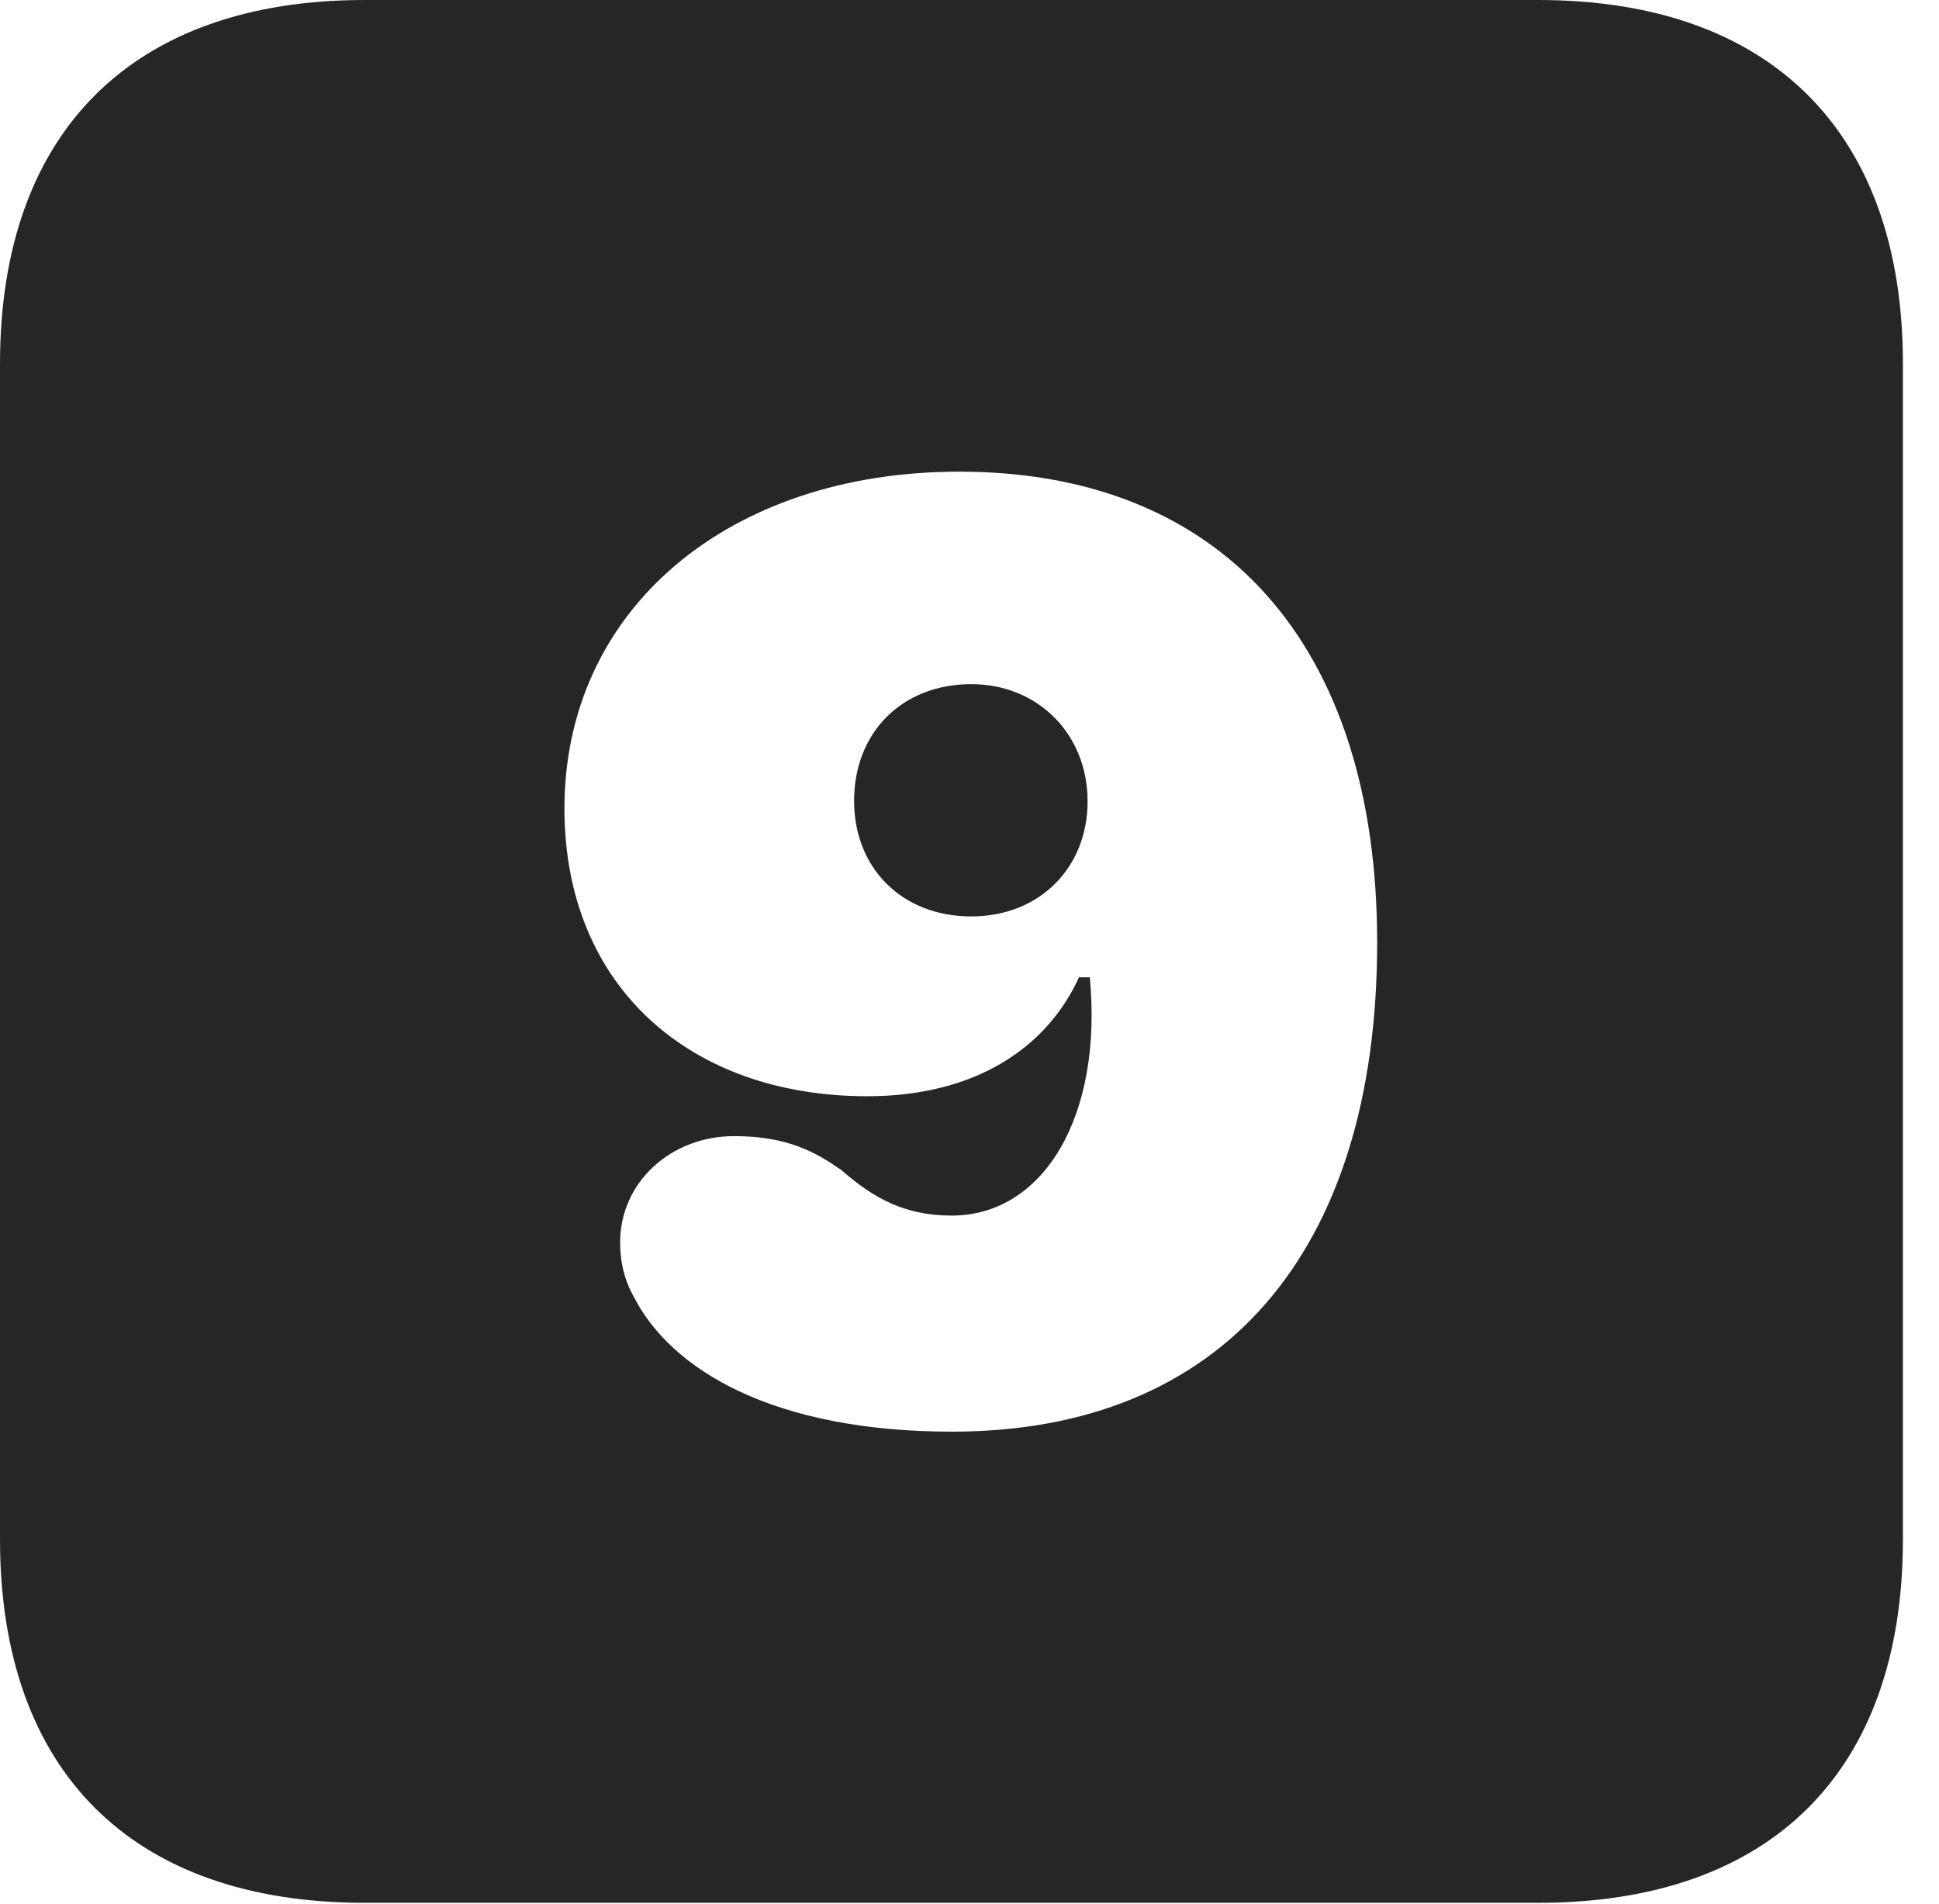 <?xml version="1.0" encoding="UTF-8"?>
<!--Generator: Apple Native CoreSVG 326-->
<!DOCTYPE svg PUBLIC "-//W3C//DTD SVG 1.1//EN" "http://www.w3.org/Graphics/SVG/1.1/DTD/svg11.dtd">
<svg version="1.1" xmlns="http://www.w3.org/2000/svg" xmlns:xlink="http://www.w3.org/1999/xlink"
       viewBox="0 0 19.399 19.053">
       <g>
              <rect height="19.053" opacity="0" width="19.399" x="0" y="0" />
              <path d="M19.038 3.639L19.038 15.401C19.038 17.726 17.716 19.038 15.39 19.038L3.648 19.038C1.324 19.038 0 17.726 0 15.401L0 3.639C0 1.322 1.324 0 3.648 0L15.39 0C17.716 0 19.038 1.322 19.038 3.639ZM5.647 8.089C5.647 9.871 6.904 10.968 8.677 10.968C9.739 10.968 10.466 10.498 10.795 9.778L10.903 9.778C11.035 11.172 10.438 12.162 9.521 12.162C9.044 12.162 8.735 11.983 8.419 11.708C8.169 11.533 7.884 11.367 7.345 11.367C6.716 11.367 6.204 11.825 6.204 12.432C6.204 12.621 6.246 12.806 6.337 12.967C6.715 13.715 7.752 14.324 9.526 14.324C12.219 14.324 13.778 12.541 13.778 9.431C13.778 6.441 12.221 4.719 9.597 4.719C7.286 4.719 5.647 6.098 5.647 8.089ZM10.881 8.018C10.881 8.676 10.406 9.169 9.716 9.169C9.03 9.169 8.545 8.691 8.545 8.013C8.545 7.326 9.026 6.845 9.718 6.845C10.379 6.845 10.881 7.34 10.881 8.018Z"
                     fill="currentColor" fill-opacity="0.85" />
       </g>
</svg>